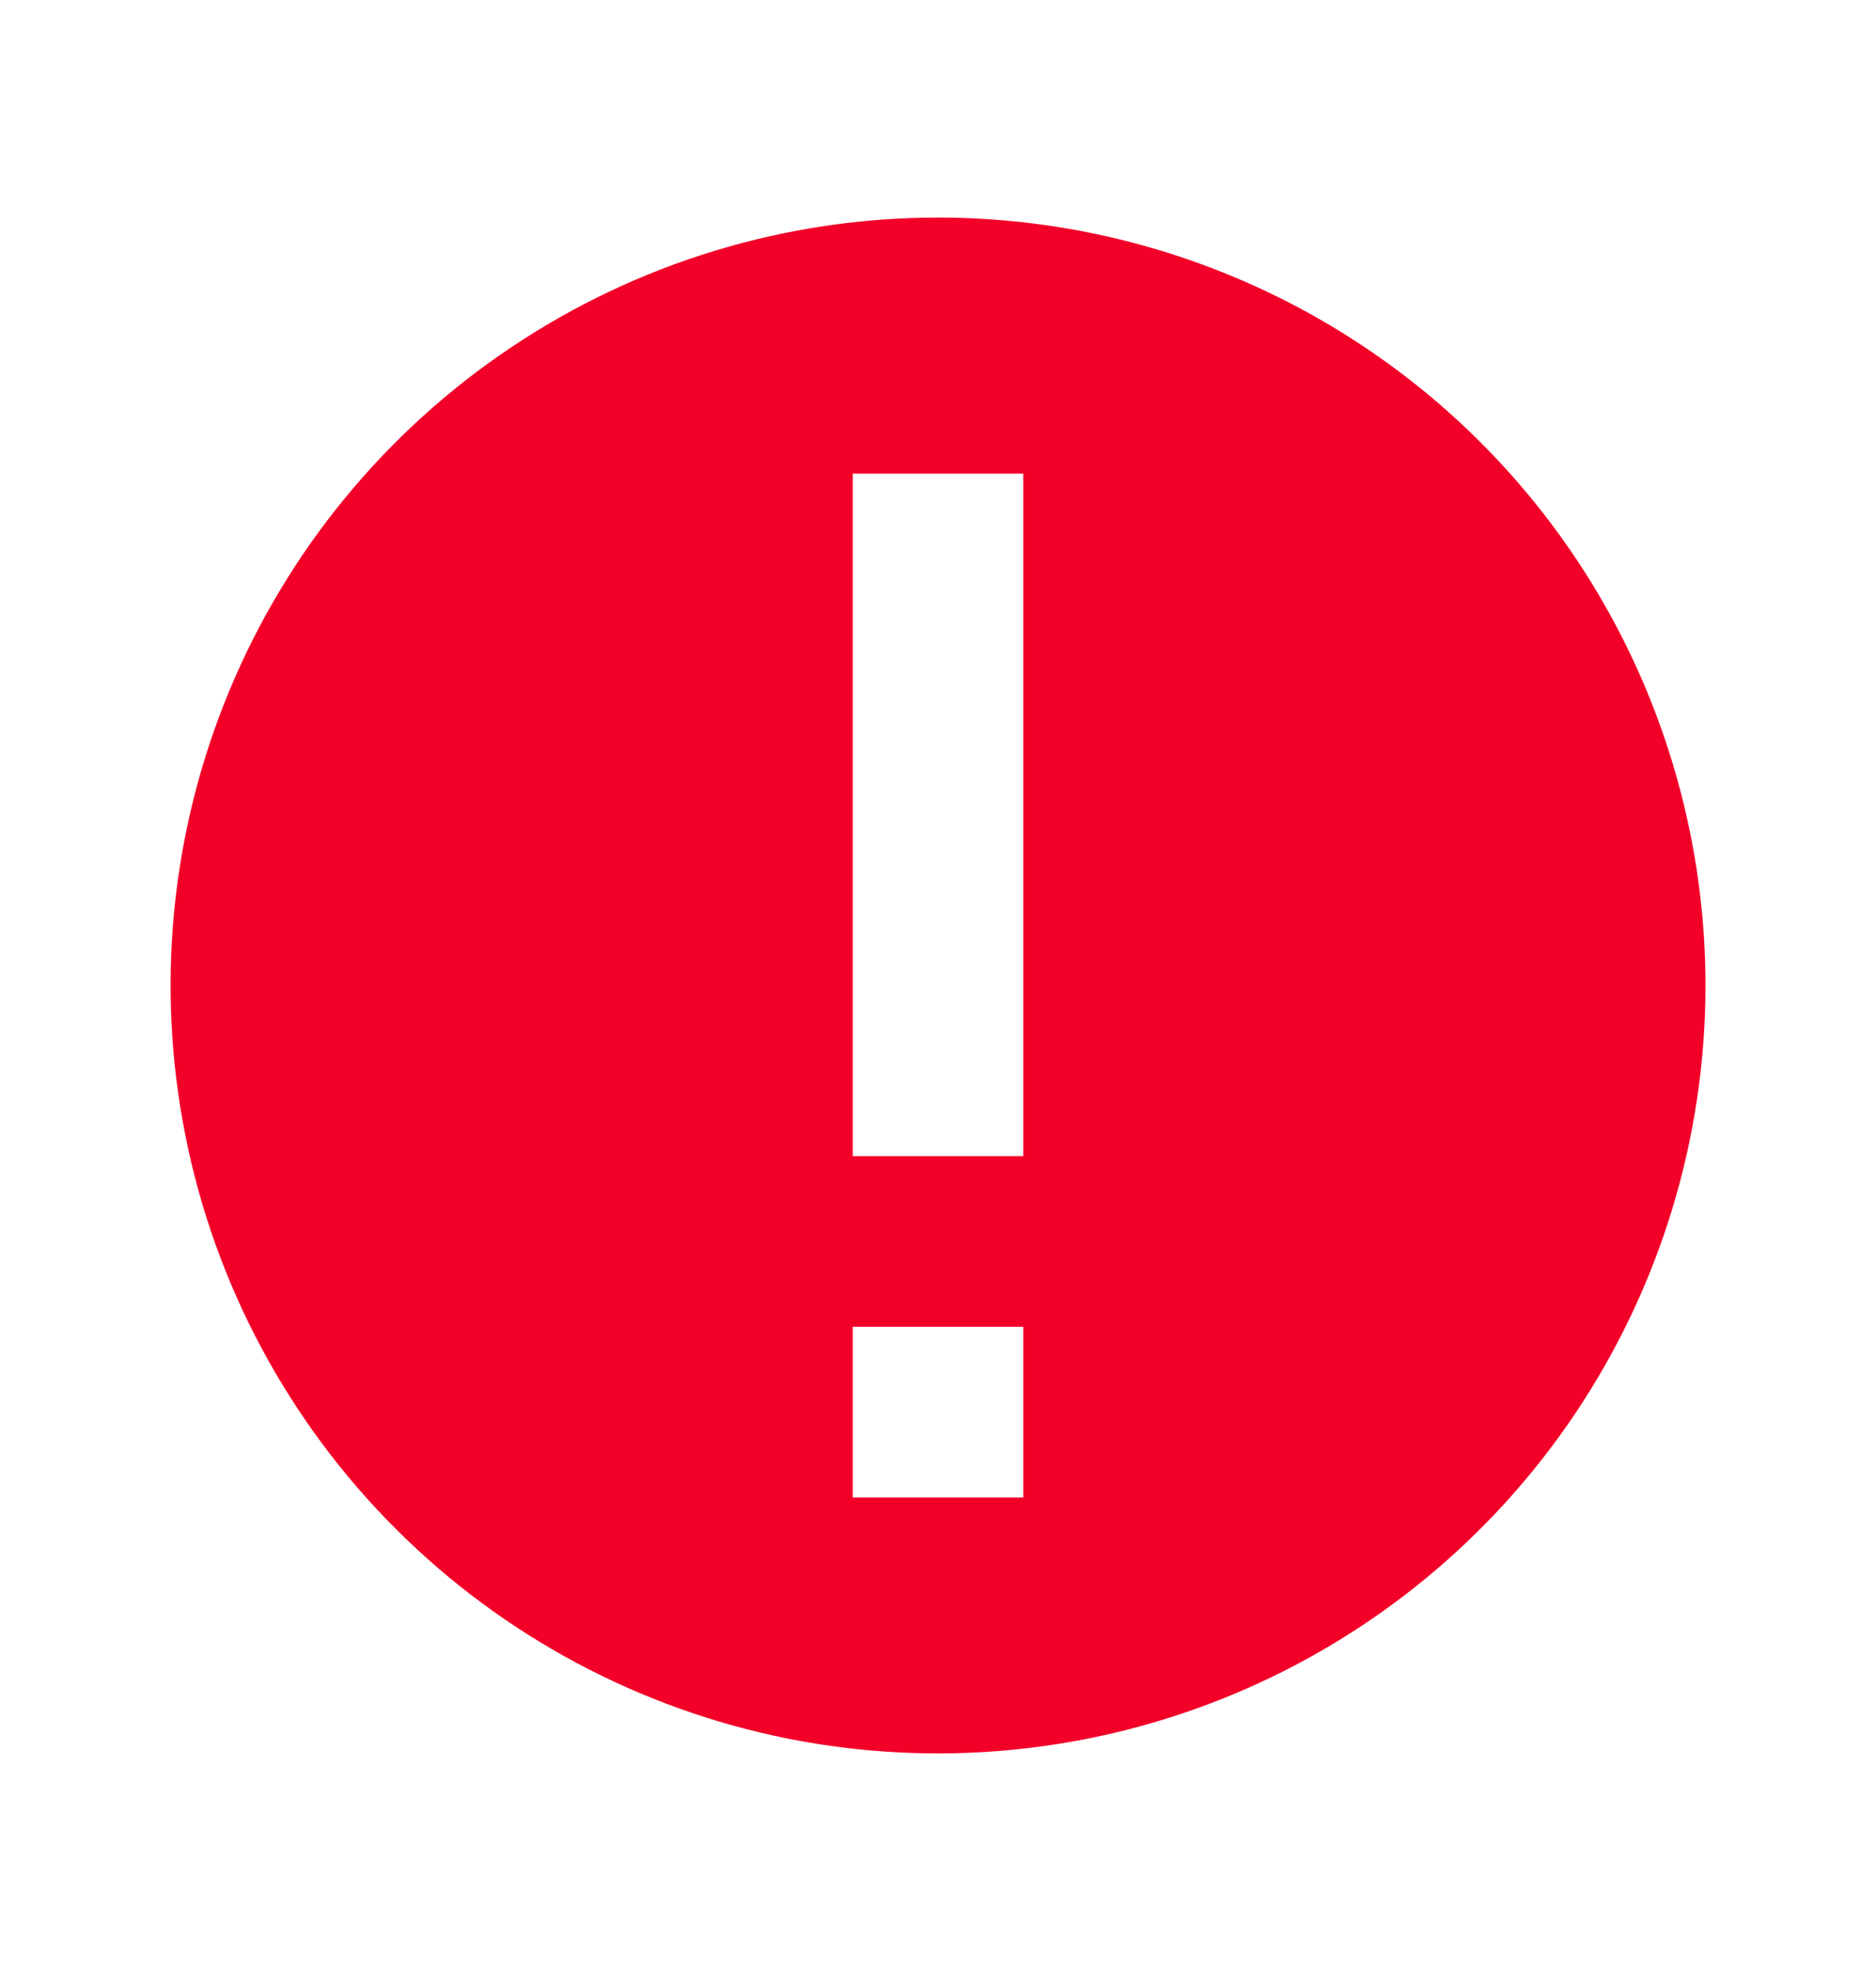<svg width="20" height="21" viewBox="0 0 20 21" fill="none" xmlns="http://www.w3.org/2000/svg">
<path d="M10 2.318C8.382 2.318 6.8 2.798 5.455 3.697C4.109 4.596 3.06 5.874 2.441 7.369C1.822 8.864 1.66 10.509 1.976 12.096C2.291 13.683 3.071 15.141 4.215 16.285C5.359 17.43 6.817 18.209 8.404 18.525C9.991 18.84 11.636 18.678 13.131 18.059C14.626 17.44 15.904 16.391 16.803 15.046C17.702 13.7 18.182 12.118 18.182 10.5C18.182 9.426 17.97 8.362 17.559 7.369C17.148 6.376 16.545 5.474 15.786 4.715C15.026 3.955 14.124 3.352 13.131 2.941C12.139 2.53 11.075 2.318 10 2.318ZM10.909 15.955H9.091V14.136H10.909V15.955ZM10.909 12.318H9.091V5.046H10.909V12.318Z" fill="#F20028"/>
</svg>
